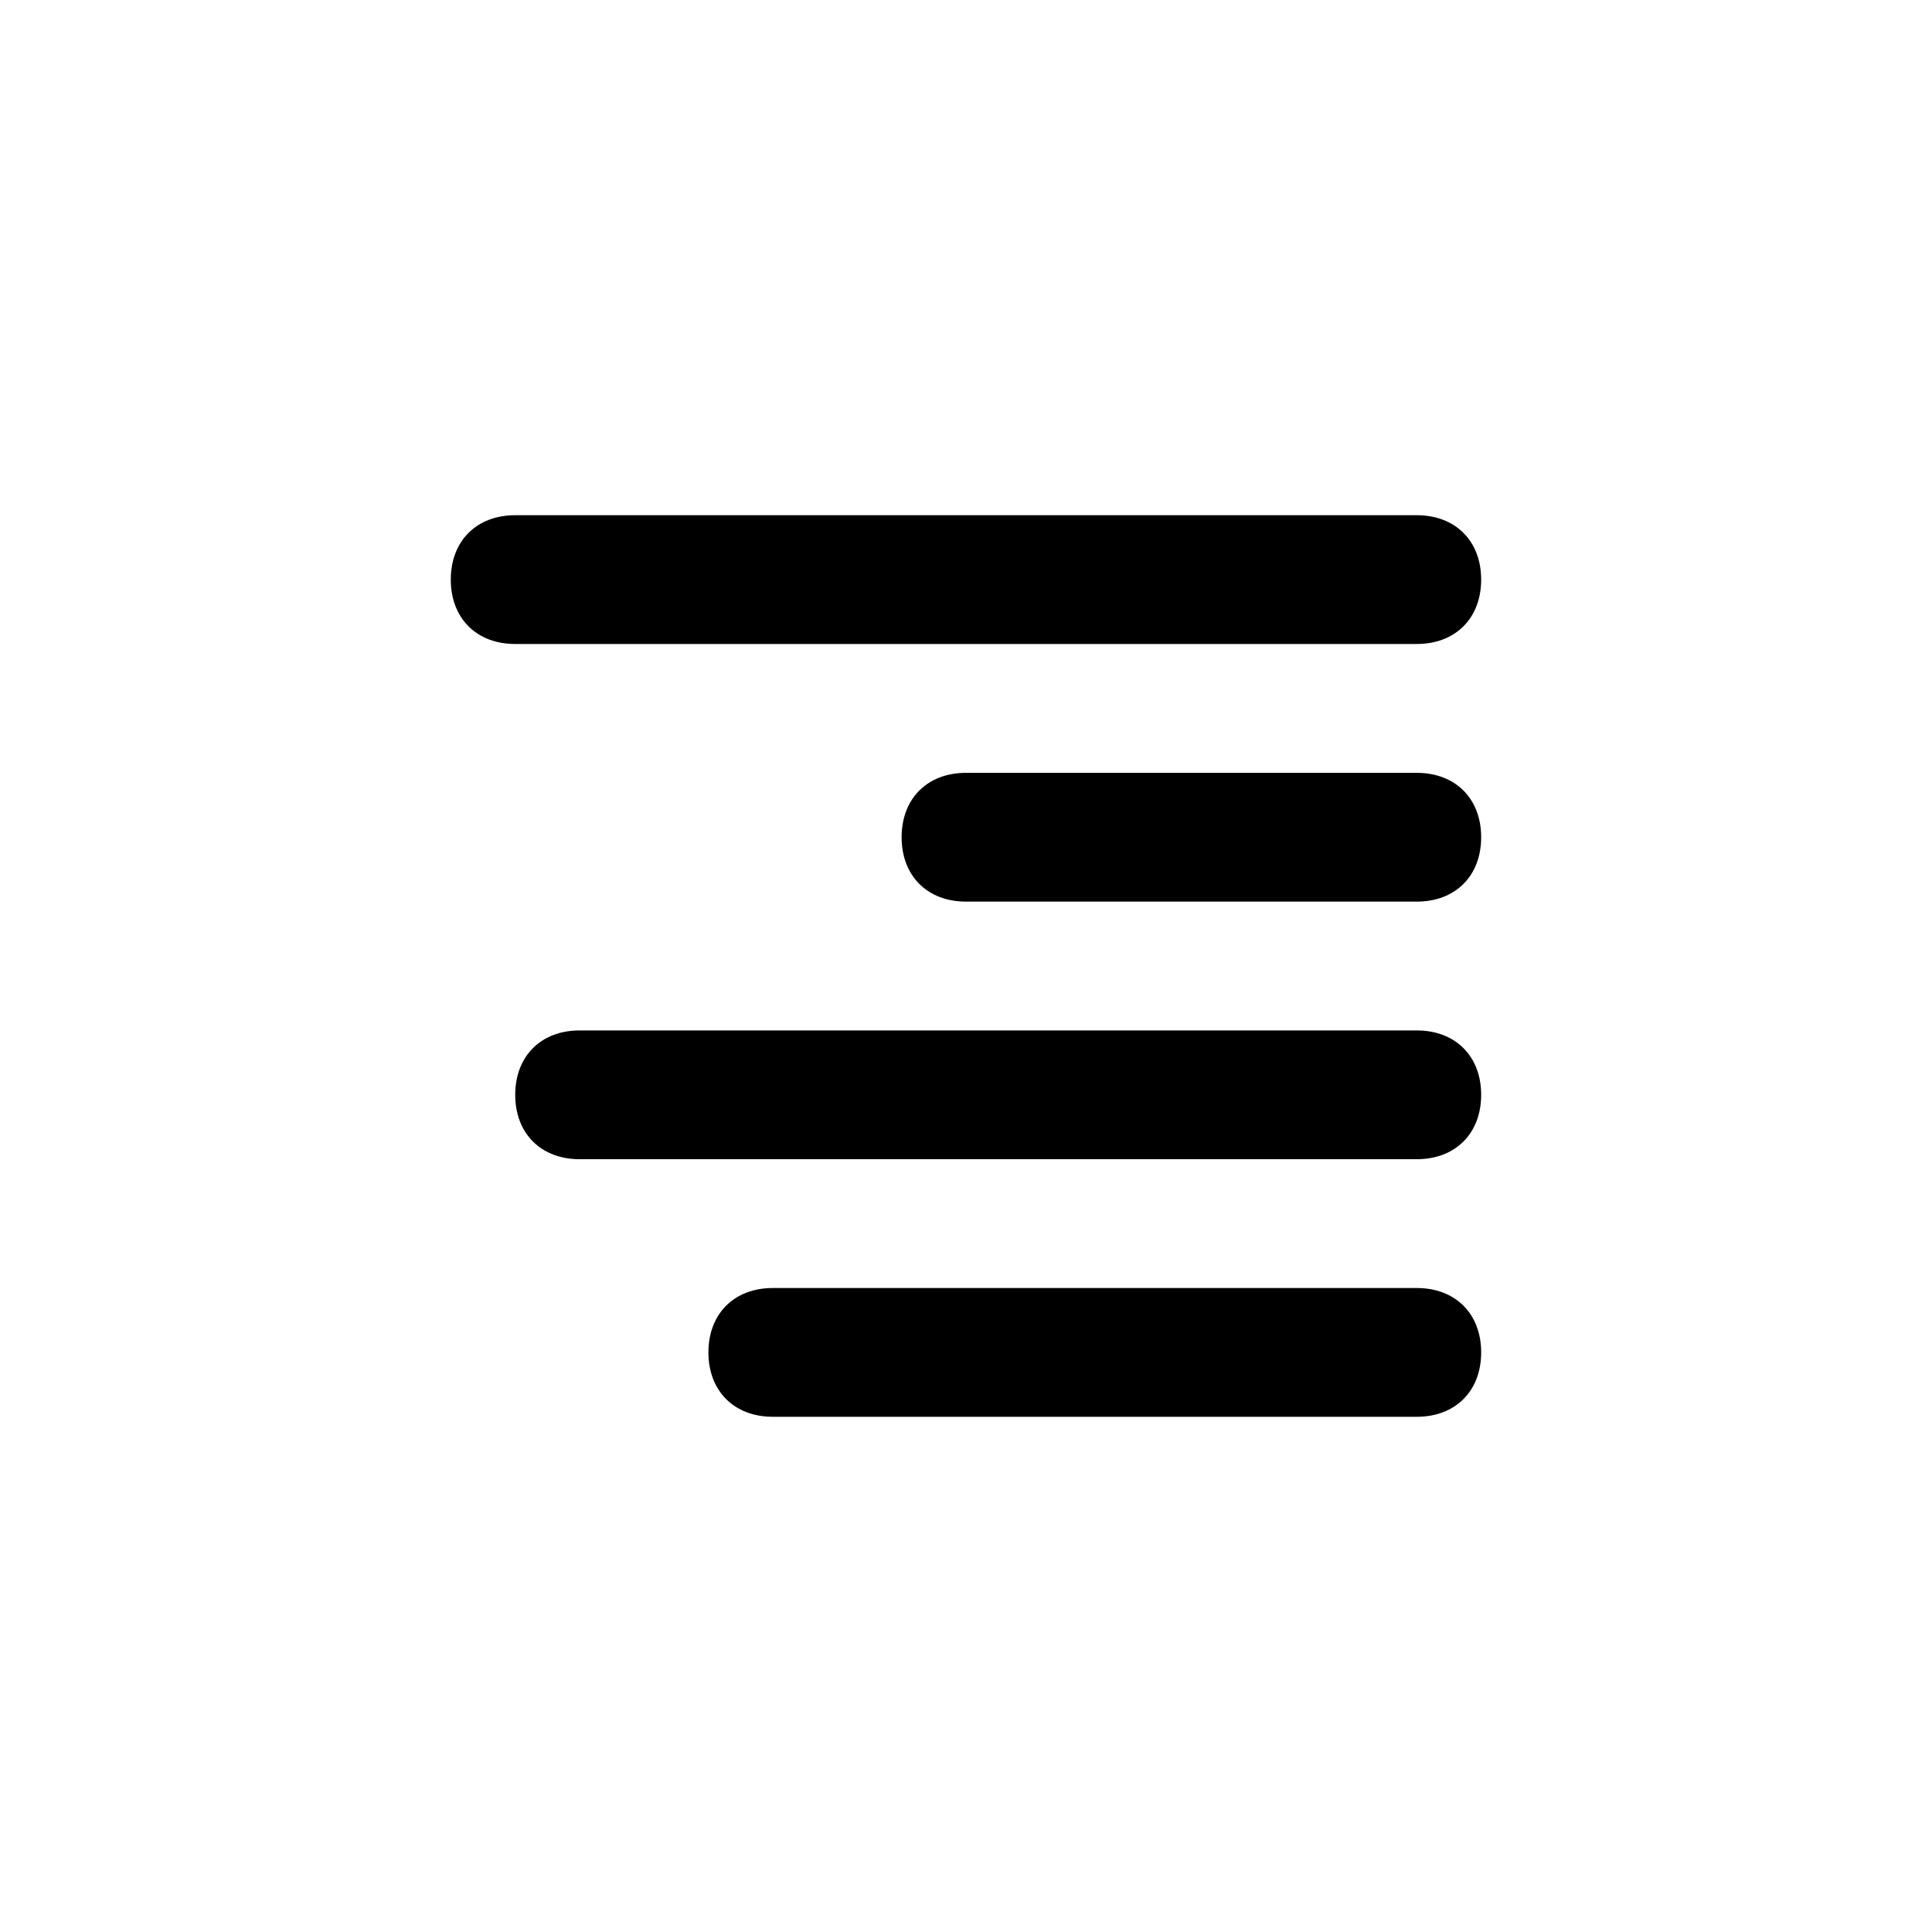 <!-- Generated by IcoMoon.io -->
<svg version="1.1" xmlns="http://www.w3.org/2000/svg" width="40" height="40" viewBox="0 0 40 40">
<title>mi-align-right</title>
<path d="M29.333 13.333h-18.667c-0.8 0-1.333-0.533-1.333-1.333s0.533-1.333 1.333-1.333h18.667c0.8 0 1.333 0.533 1.333 1.333s-0.533 1.333-1.333 1.333z"></path>
<path d="M29.333 18.667h-9.333c-0.8 0-1.333-0.533-1.333-1.333s0.533-1.333 1.333-1.333h9.333c0.8 0 1.333 0.533 1.333 1.333s-0.533 1.333-1.333 1.333z"></path>
<path d="M29.333 24h-17.333c-0.8 0-1.333-0.533-1.333-1.333s0.533-1.333 1.333-1.333h17.333c0.8 0 1.333 0.533 1.333 1.333s-0.533 1.333-1.333 1.333z"></path>
<path d="M29.333 29.333h-13.333c-0.8 0-1.333-0.533-1.333-1.333s0.533-1.333 1.333-1.333h13.333c0.8 0 1.333 0.533 1.333 1.333s-0.533 1.333-1.333 1.333z"></path>
</svg>
